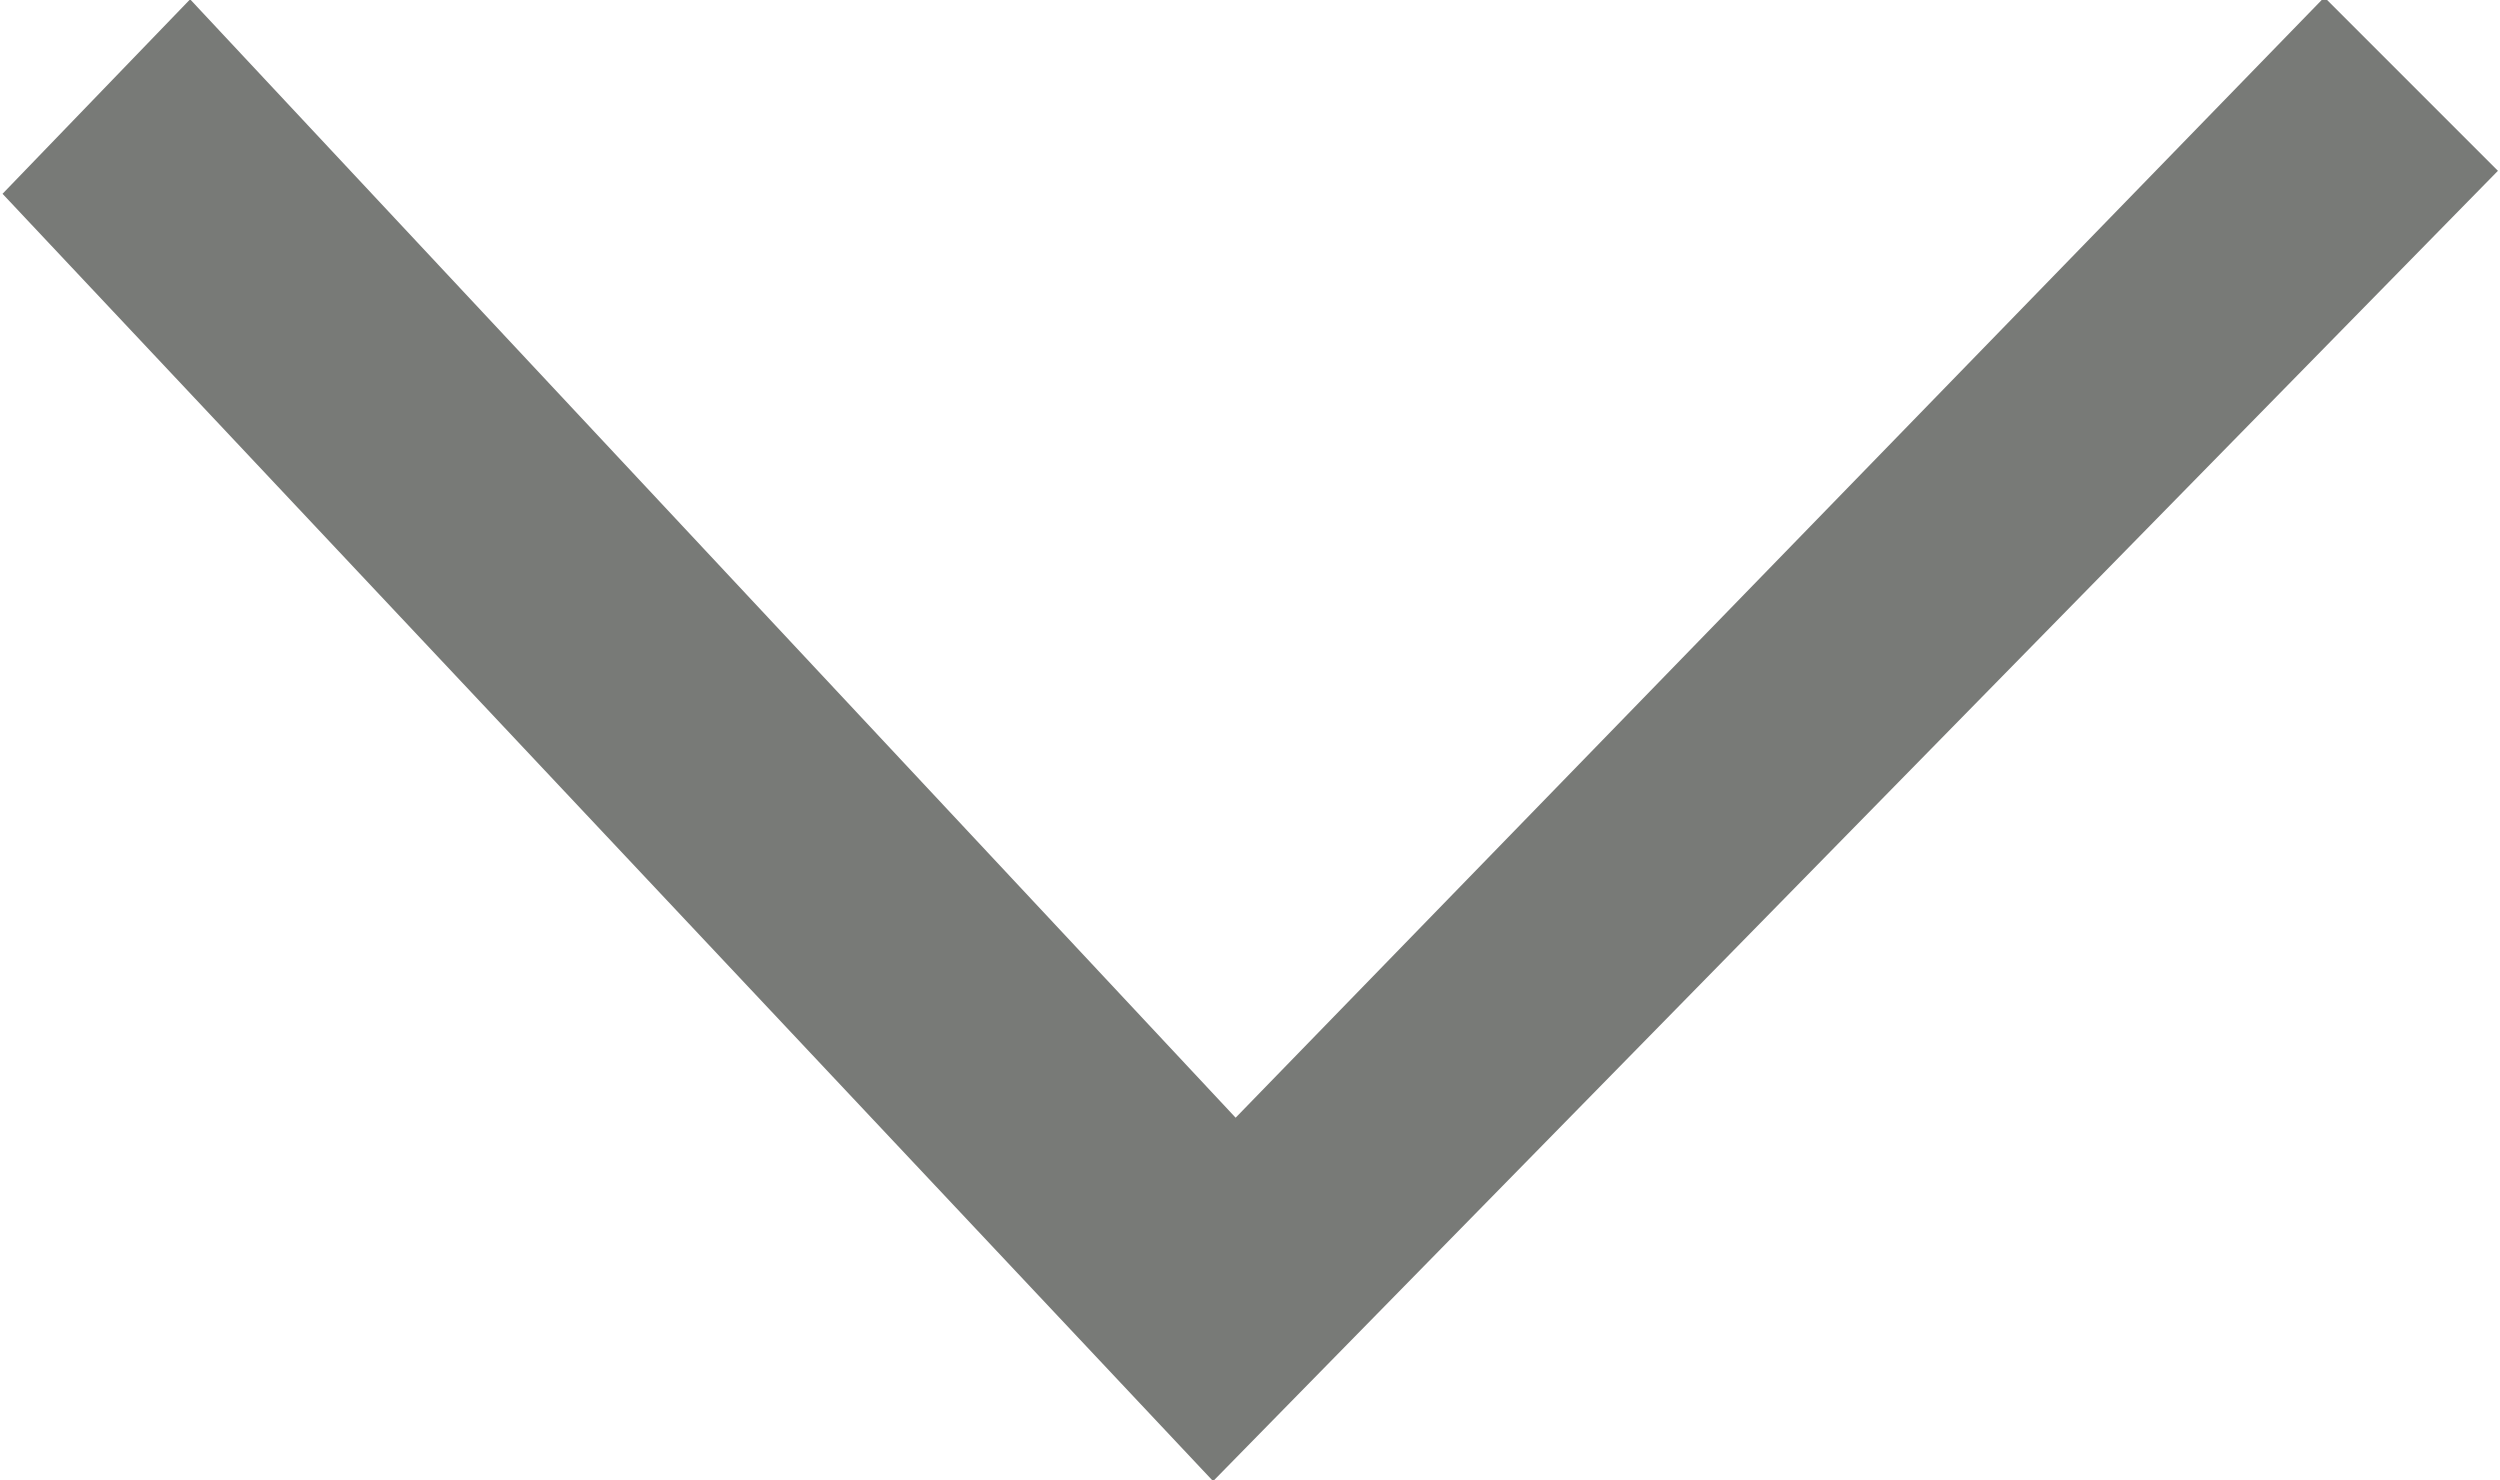 <svg xmlns="http://www.w3.org/2000/svg" width="10.875" height="6.438" viewBox="0 0 10.875 6.438">
  <defs>
    <style>
      .cls-1 {
        fill: #787a77;
        fill-rule: evenodd;
      }
    </style>
  </defs>
  <path id="Safari_Back_拷贝_3_副本_9" data-name="Safari Back 拷贝 3 副本 9" class="cls-1" d="M736.5,475.643l-4.548-4.865-0.816.846,5.266,5.6,5.589-5.7-0.755-.755Z" transform="translate(-731.125 -470.781)"/>
</svg>
